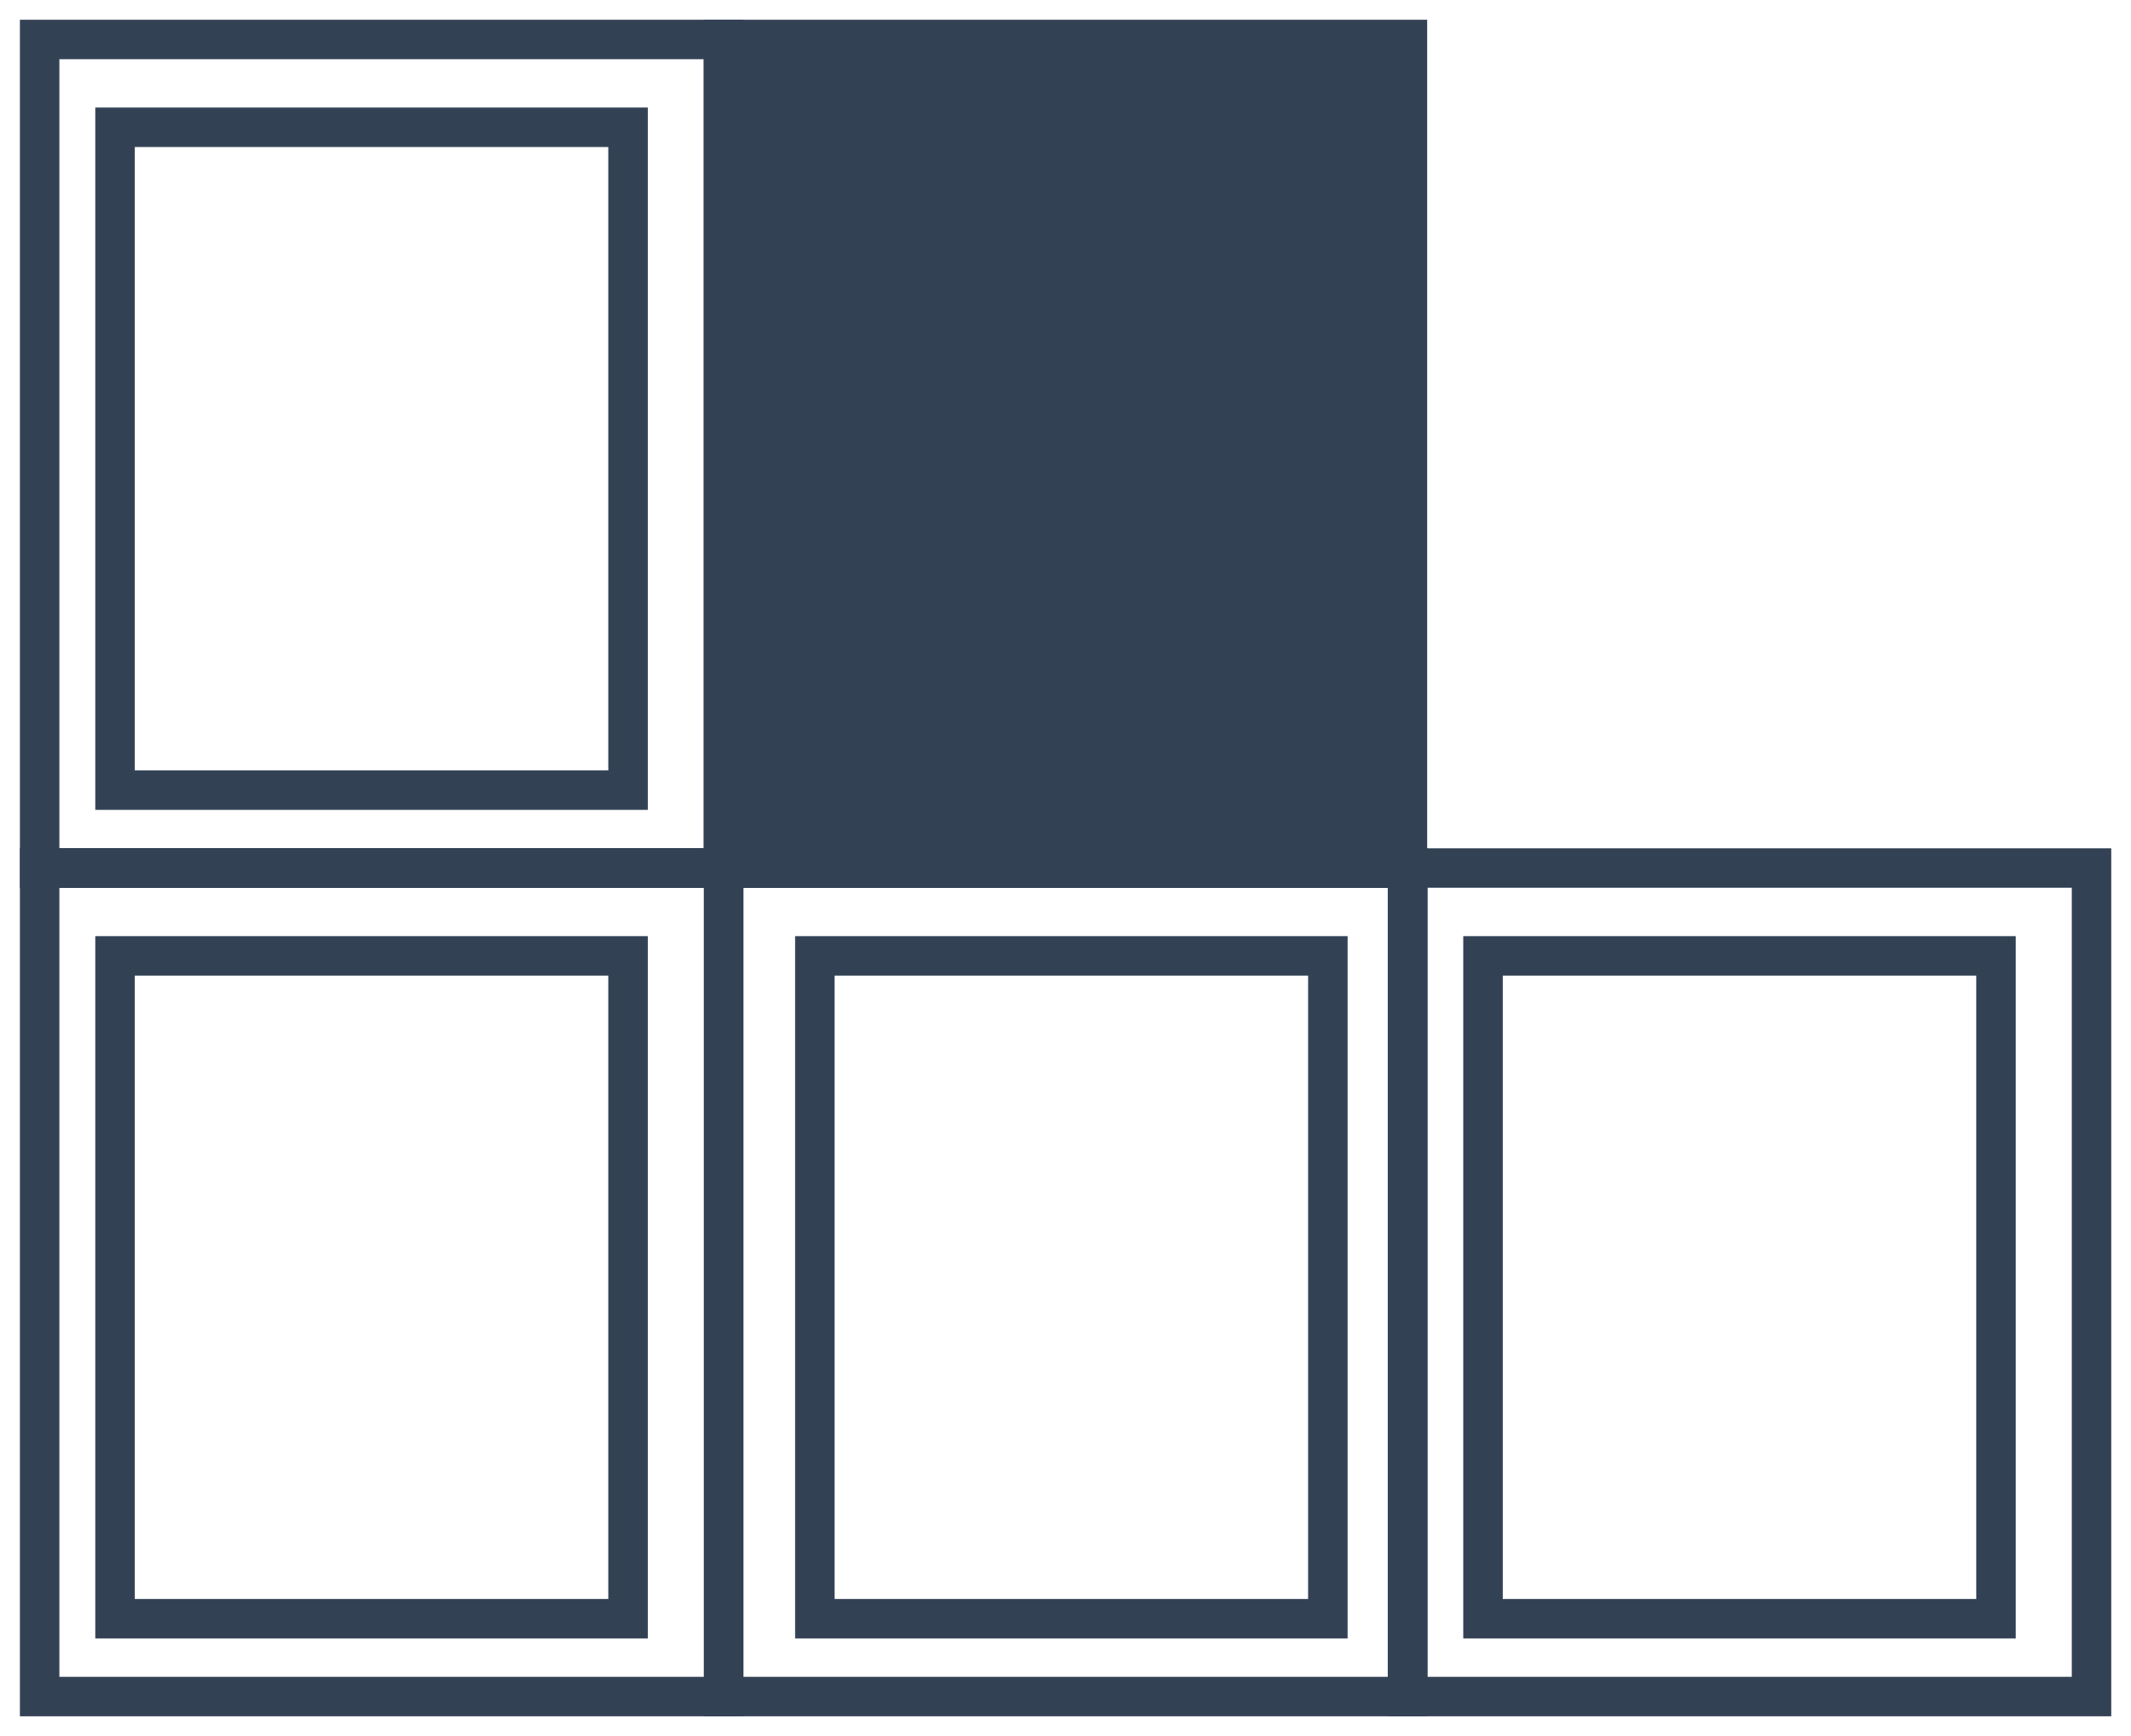 <svg width="54" height="44" viewBox="0 0 54 44" fill="none" xmlns="http://www.w3.org/2000/svg">
<rect width="17.332" height="21" transform="matrix(-1 0 0 1 35.664 1)" fill="#334155" stroke="#334155"/>
<rect width="17.332" height="21" transform="matrix(-1 0 0 1 18.336 22)" stroke="#334155"/>
<rect width="12.999" height="16.8" transform="matrix(-1 0 0 1 15.914 24.226)" stroke="#334155"/>
<rect width="17.332" height="21" transform="matrix(-1 0 0 1 53 22)" stroke="#334155"/>
<rect width="12.999" height="16.8" transform="matrix(-1 0 0 1 50.578 24.226)" stroke="#334155"/>
<rect width="17.332" height="21" transform="matrix(-1 0 0 1 18.336 1)" stroke="#334155"/>
<rect width="12.999" height="16.8" transform="matrix(-1 0 0 1 15.914 3.226)" stroke="#334155"/>
<rect width="17.332" height="21" transform="matrix(-1 0 0 1 35.672 22)" stroke="#334155"/>
<rect width="12.999" height="16.8" transform="matrix(-1 0 0 1 33.648 24.226)" stroke="#334155"/>
</svg>
